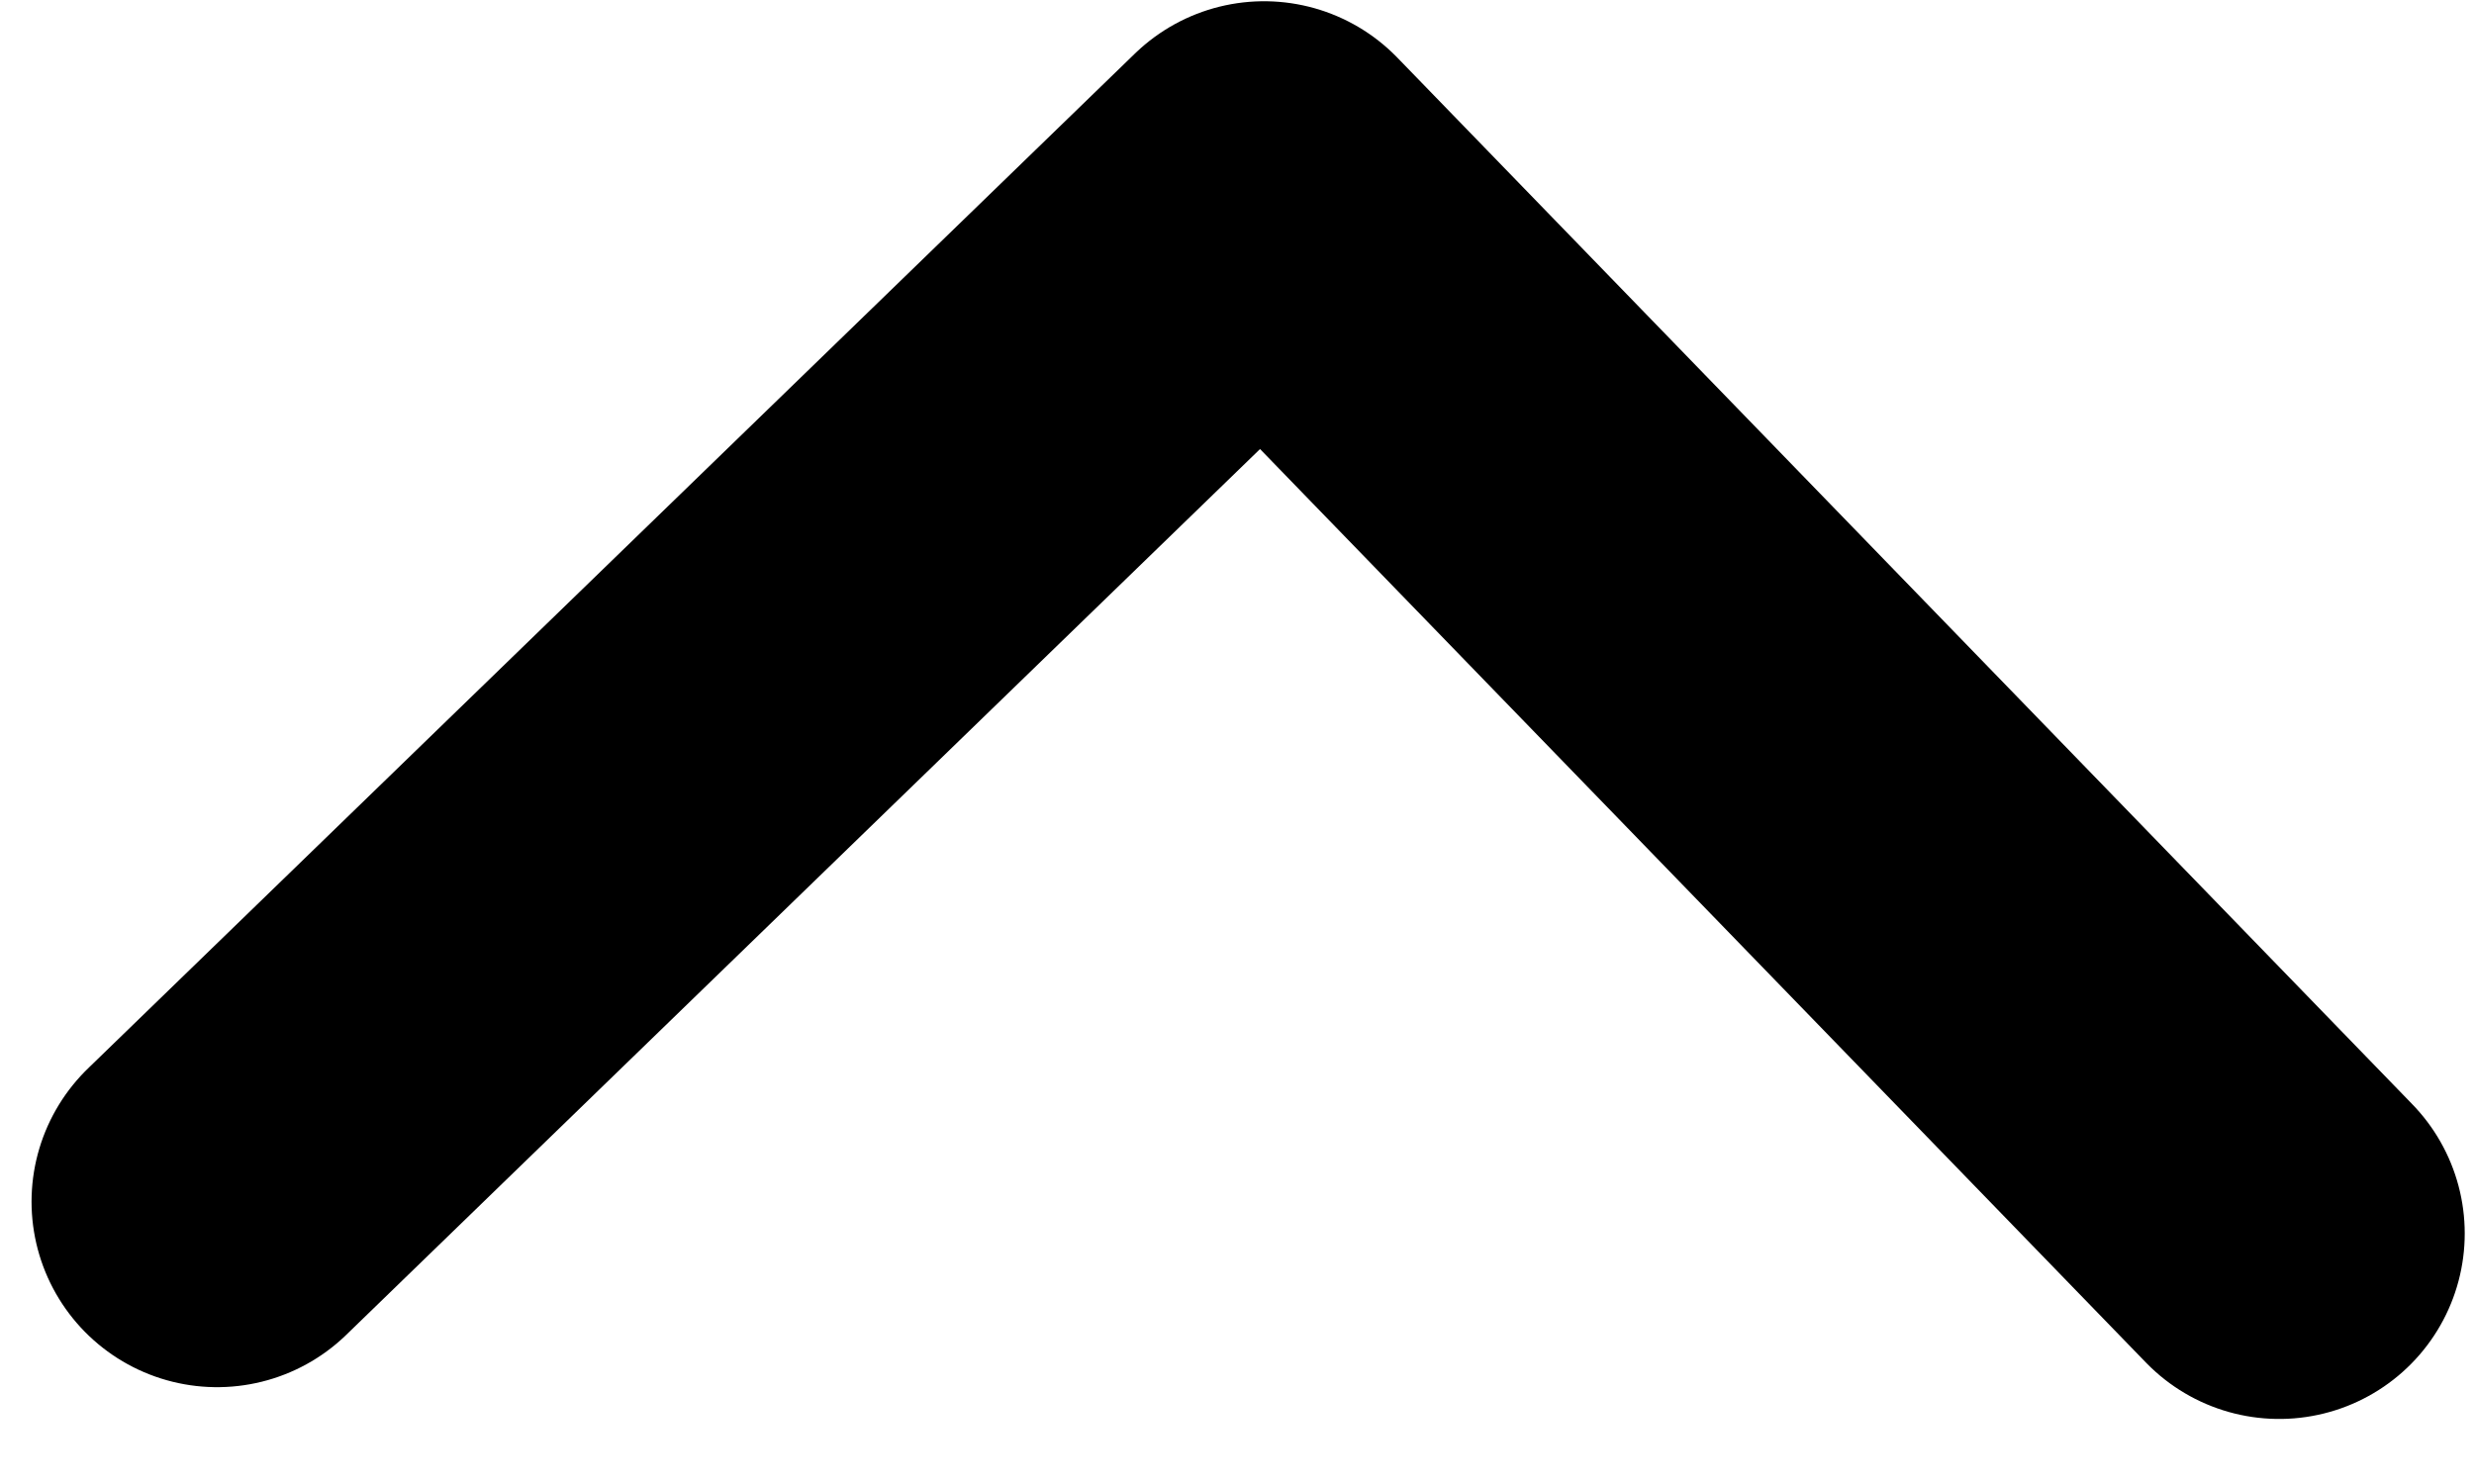 <svg width="20" height="12" viewBox="0 0 20 12" fill="none" xmlns="http://www.w3.org/2000/svg">
<path d="M18.425 9.974L10.219 1.51L1.755 9.717" stroke="black" stroke-width="3" stroke-linecap="round" stroke-linejoin="round"/>
</svg>
